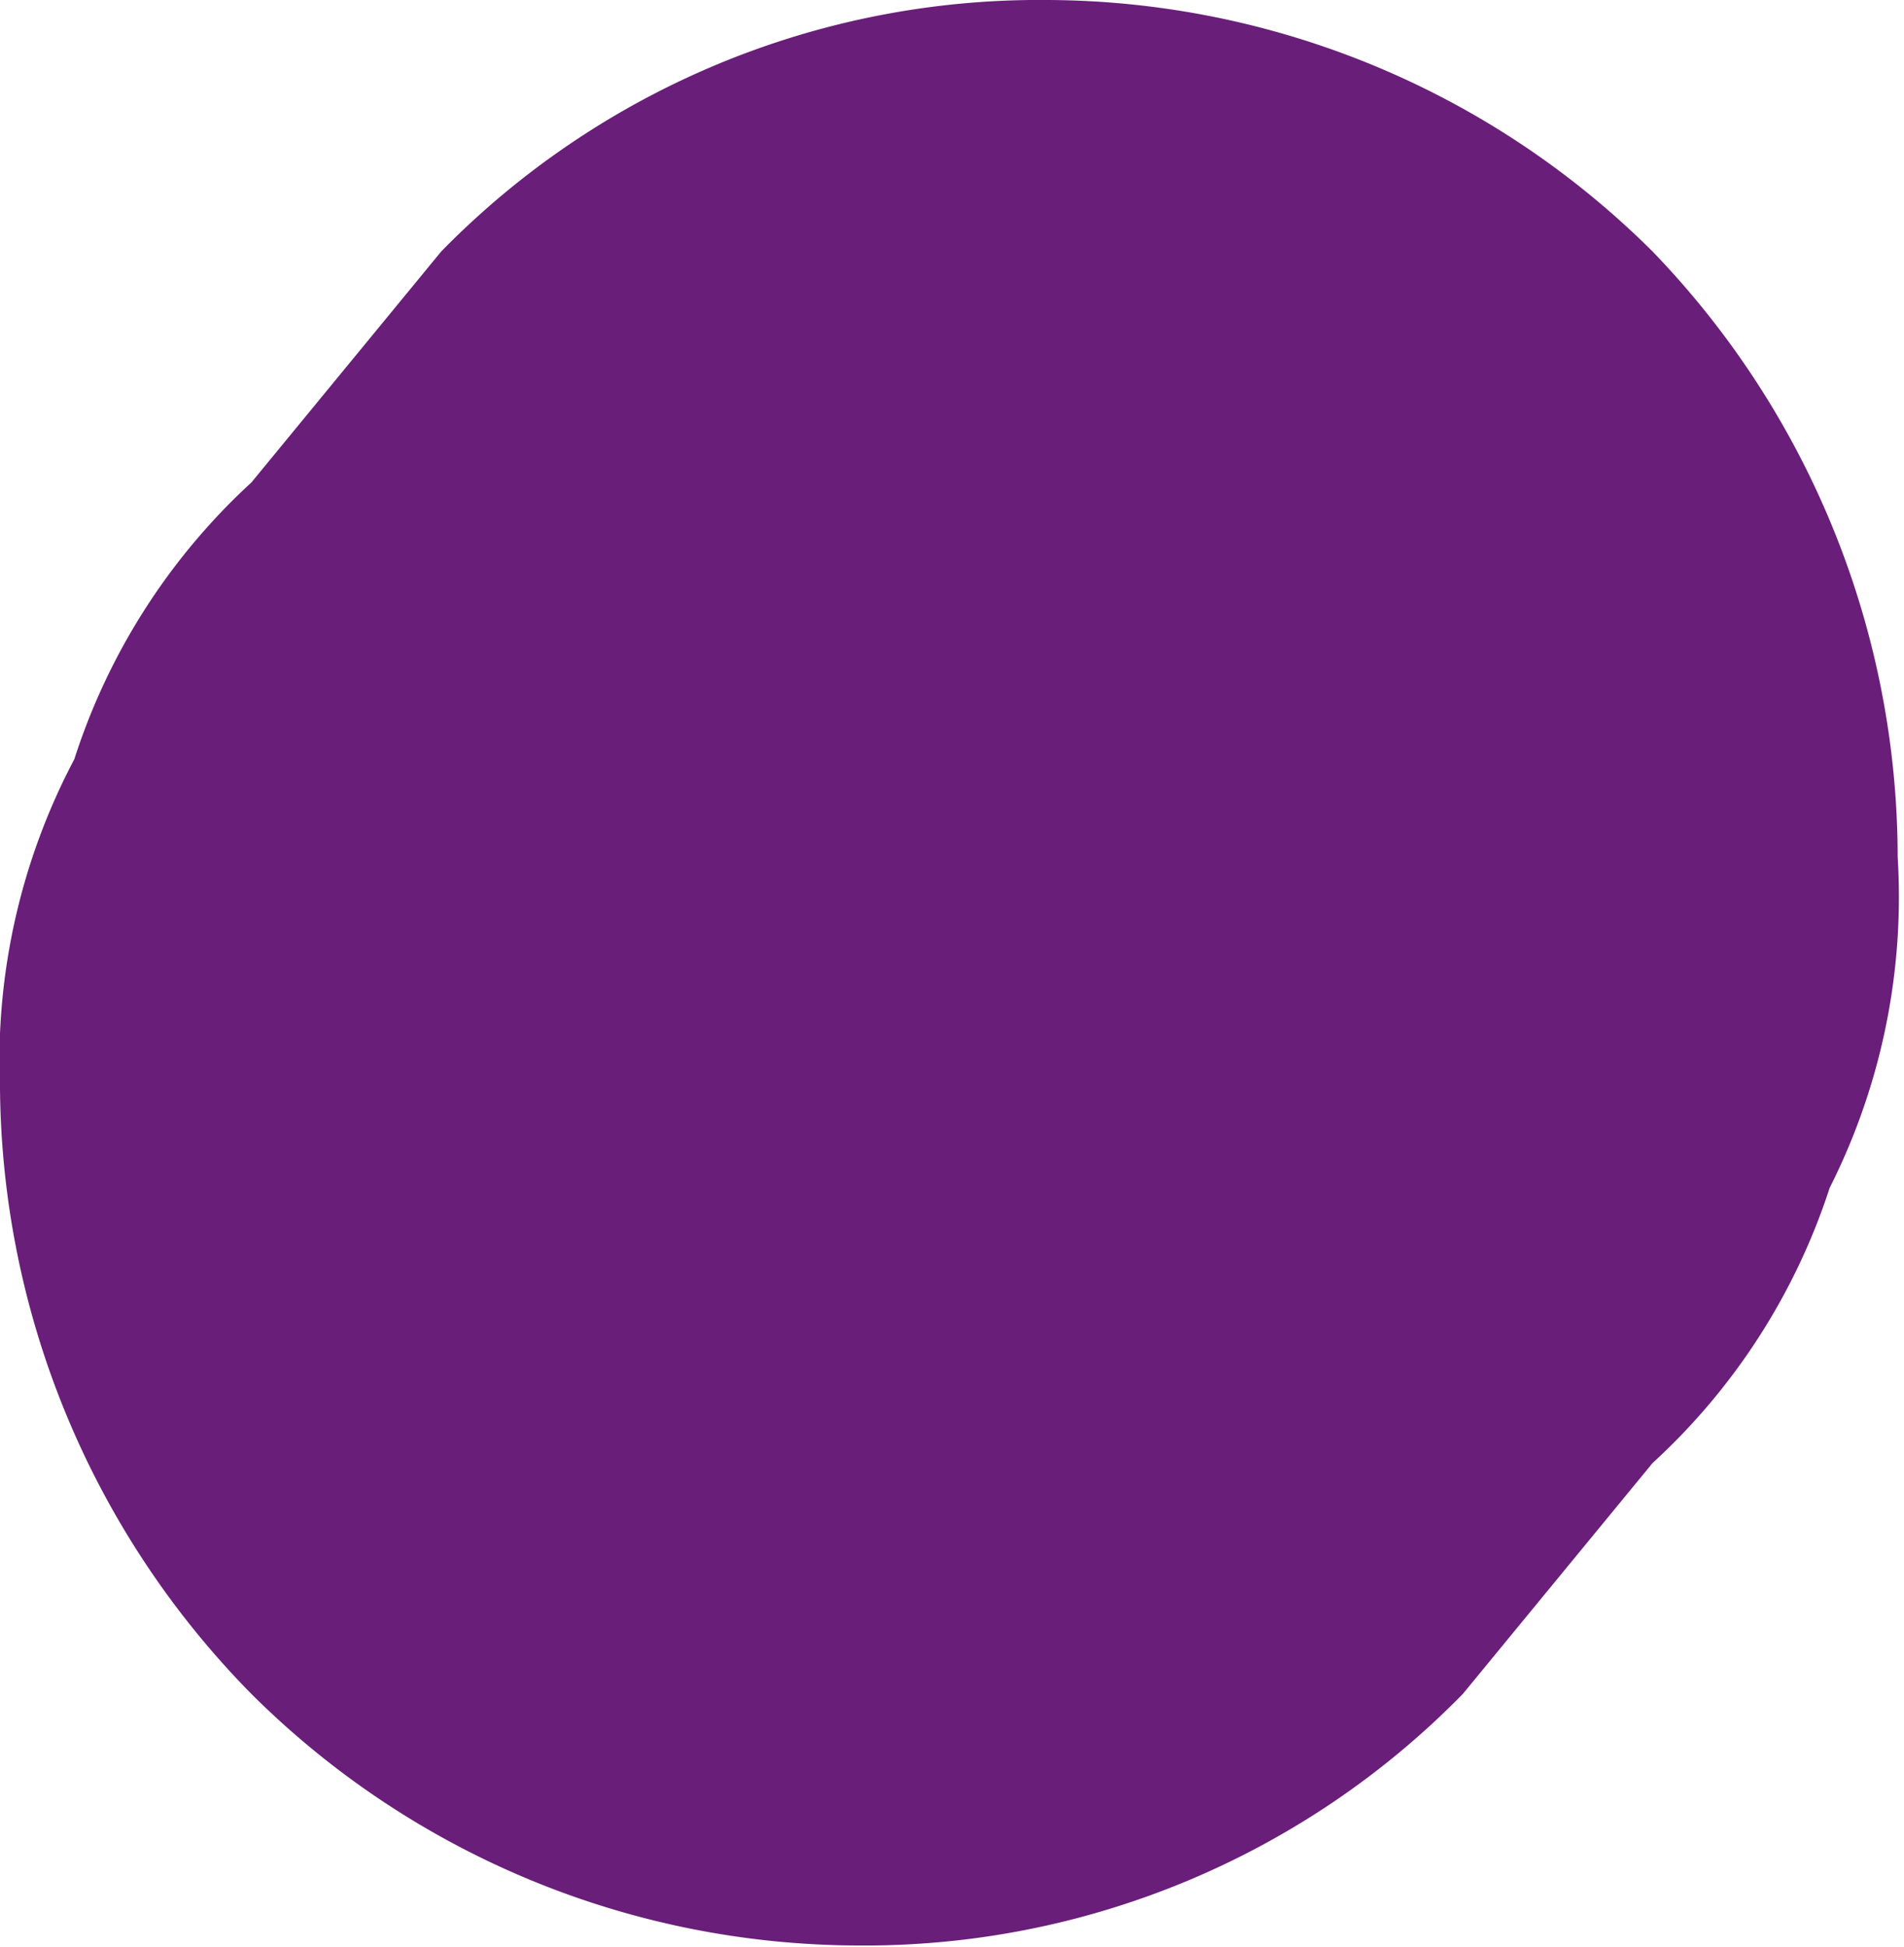 <svg xmlns="http://www.w3.org/2000/svg" viewBox="0 0 12.04 12.31"><defs><style>.cls-1{fill:#691e79;}</style></defs><title>r8</title><g id="Layer_2" data-name="Layer 2"><g id="Layer_1-2" data-name="Layer 1"><path class="cls-1" d="M10.45,1.59A5.45,5.45,0,0,0,6.62,0,5.29,5.29,0,0,0,2.79,1.59L1.59,3.05A4.06,4.06,0,0,0,.47,4.8,4.08,4.08,0,0,0,0,6.88a5.52,5.52,0,0,0,1.59,3.83A5.45,5.45,0,0,0,5.42,12.3a5.29,5.29,0,0,0,3.83-1.59l1.2-1.46a4.06,4.06,0,0,0,1.12-1.74A4.08,4.08,0,0,0,12,5.42,5.52,5.52,0,0,0,10.45,1.59Z"/></g></g></svg>